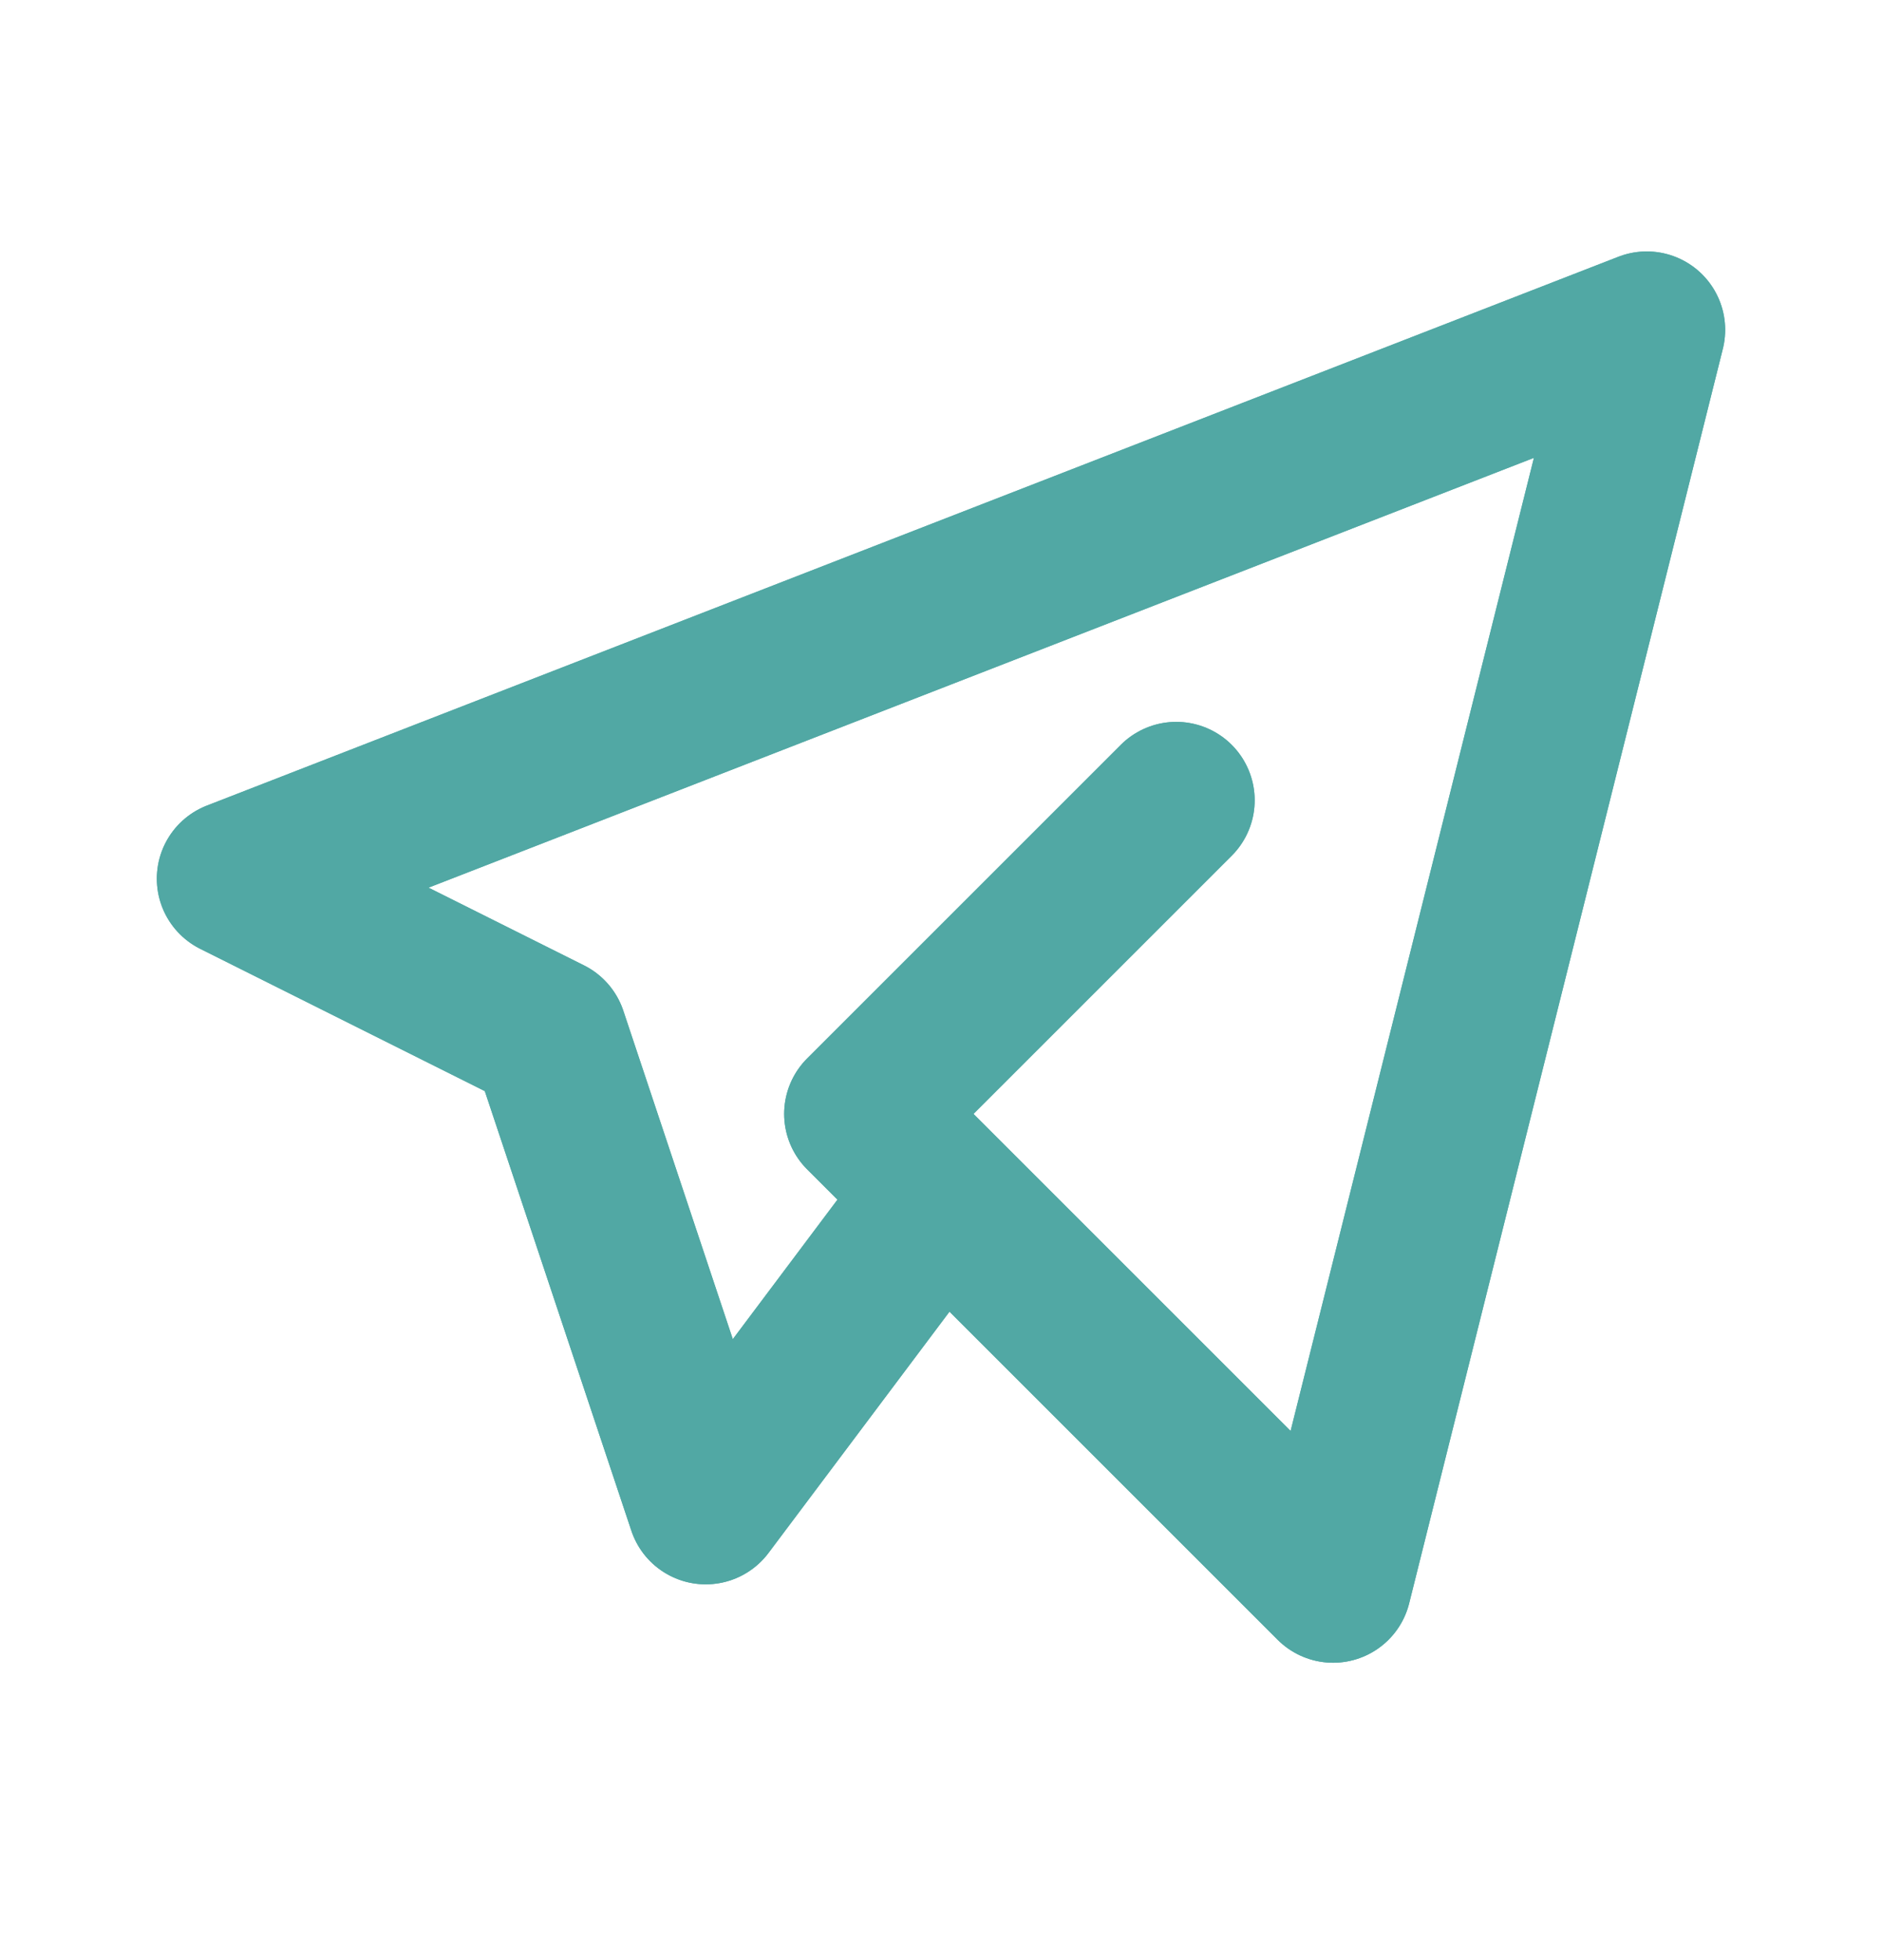 <svg width="24" height="25" viewBox="0 0 24 25" fill="none" xmlns="http://www.w3.org/2000/svg">
<g clip-path="url(#clip0_179_417)">
<path d="M15 10.207L11 14.207L17 20.207L21 4.207L3 11.207L7 13.207L9 19.207L12 15.207" stroke="#51A8A4" stroke-width="2" stroke-linecap="round" stroke-linejoin="round"/>
<path d="M15 10.207L11 14.207L17 20.207L21 4.207L3 11.207L7 13.207L9 19.207L12 15.207" stroke="#51A8A4" stroke-width="2" stroke-linecap="round" stroke-linejoin="round"/>
</g>
<defs>
<clipPath id="clip0_179_417">
<rect width="24" height="24" fill="white" transform="translate(0 0.207)"/>
</clipPath>
</defs>
</svg>
